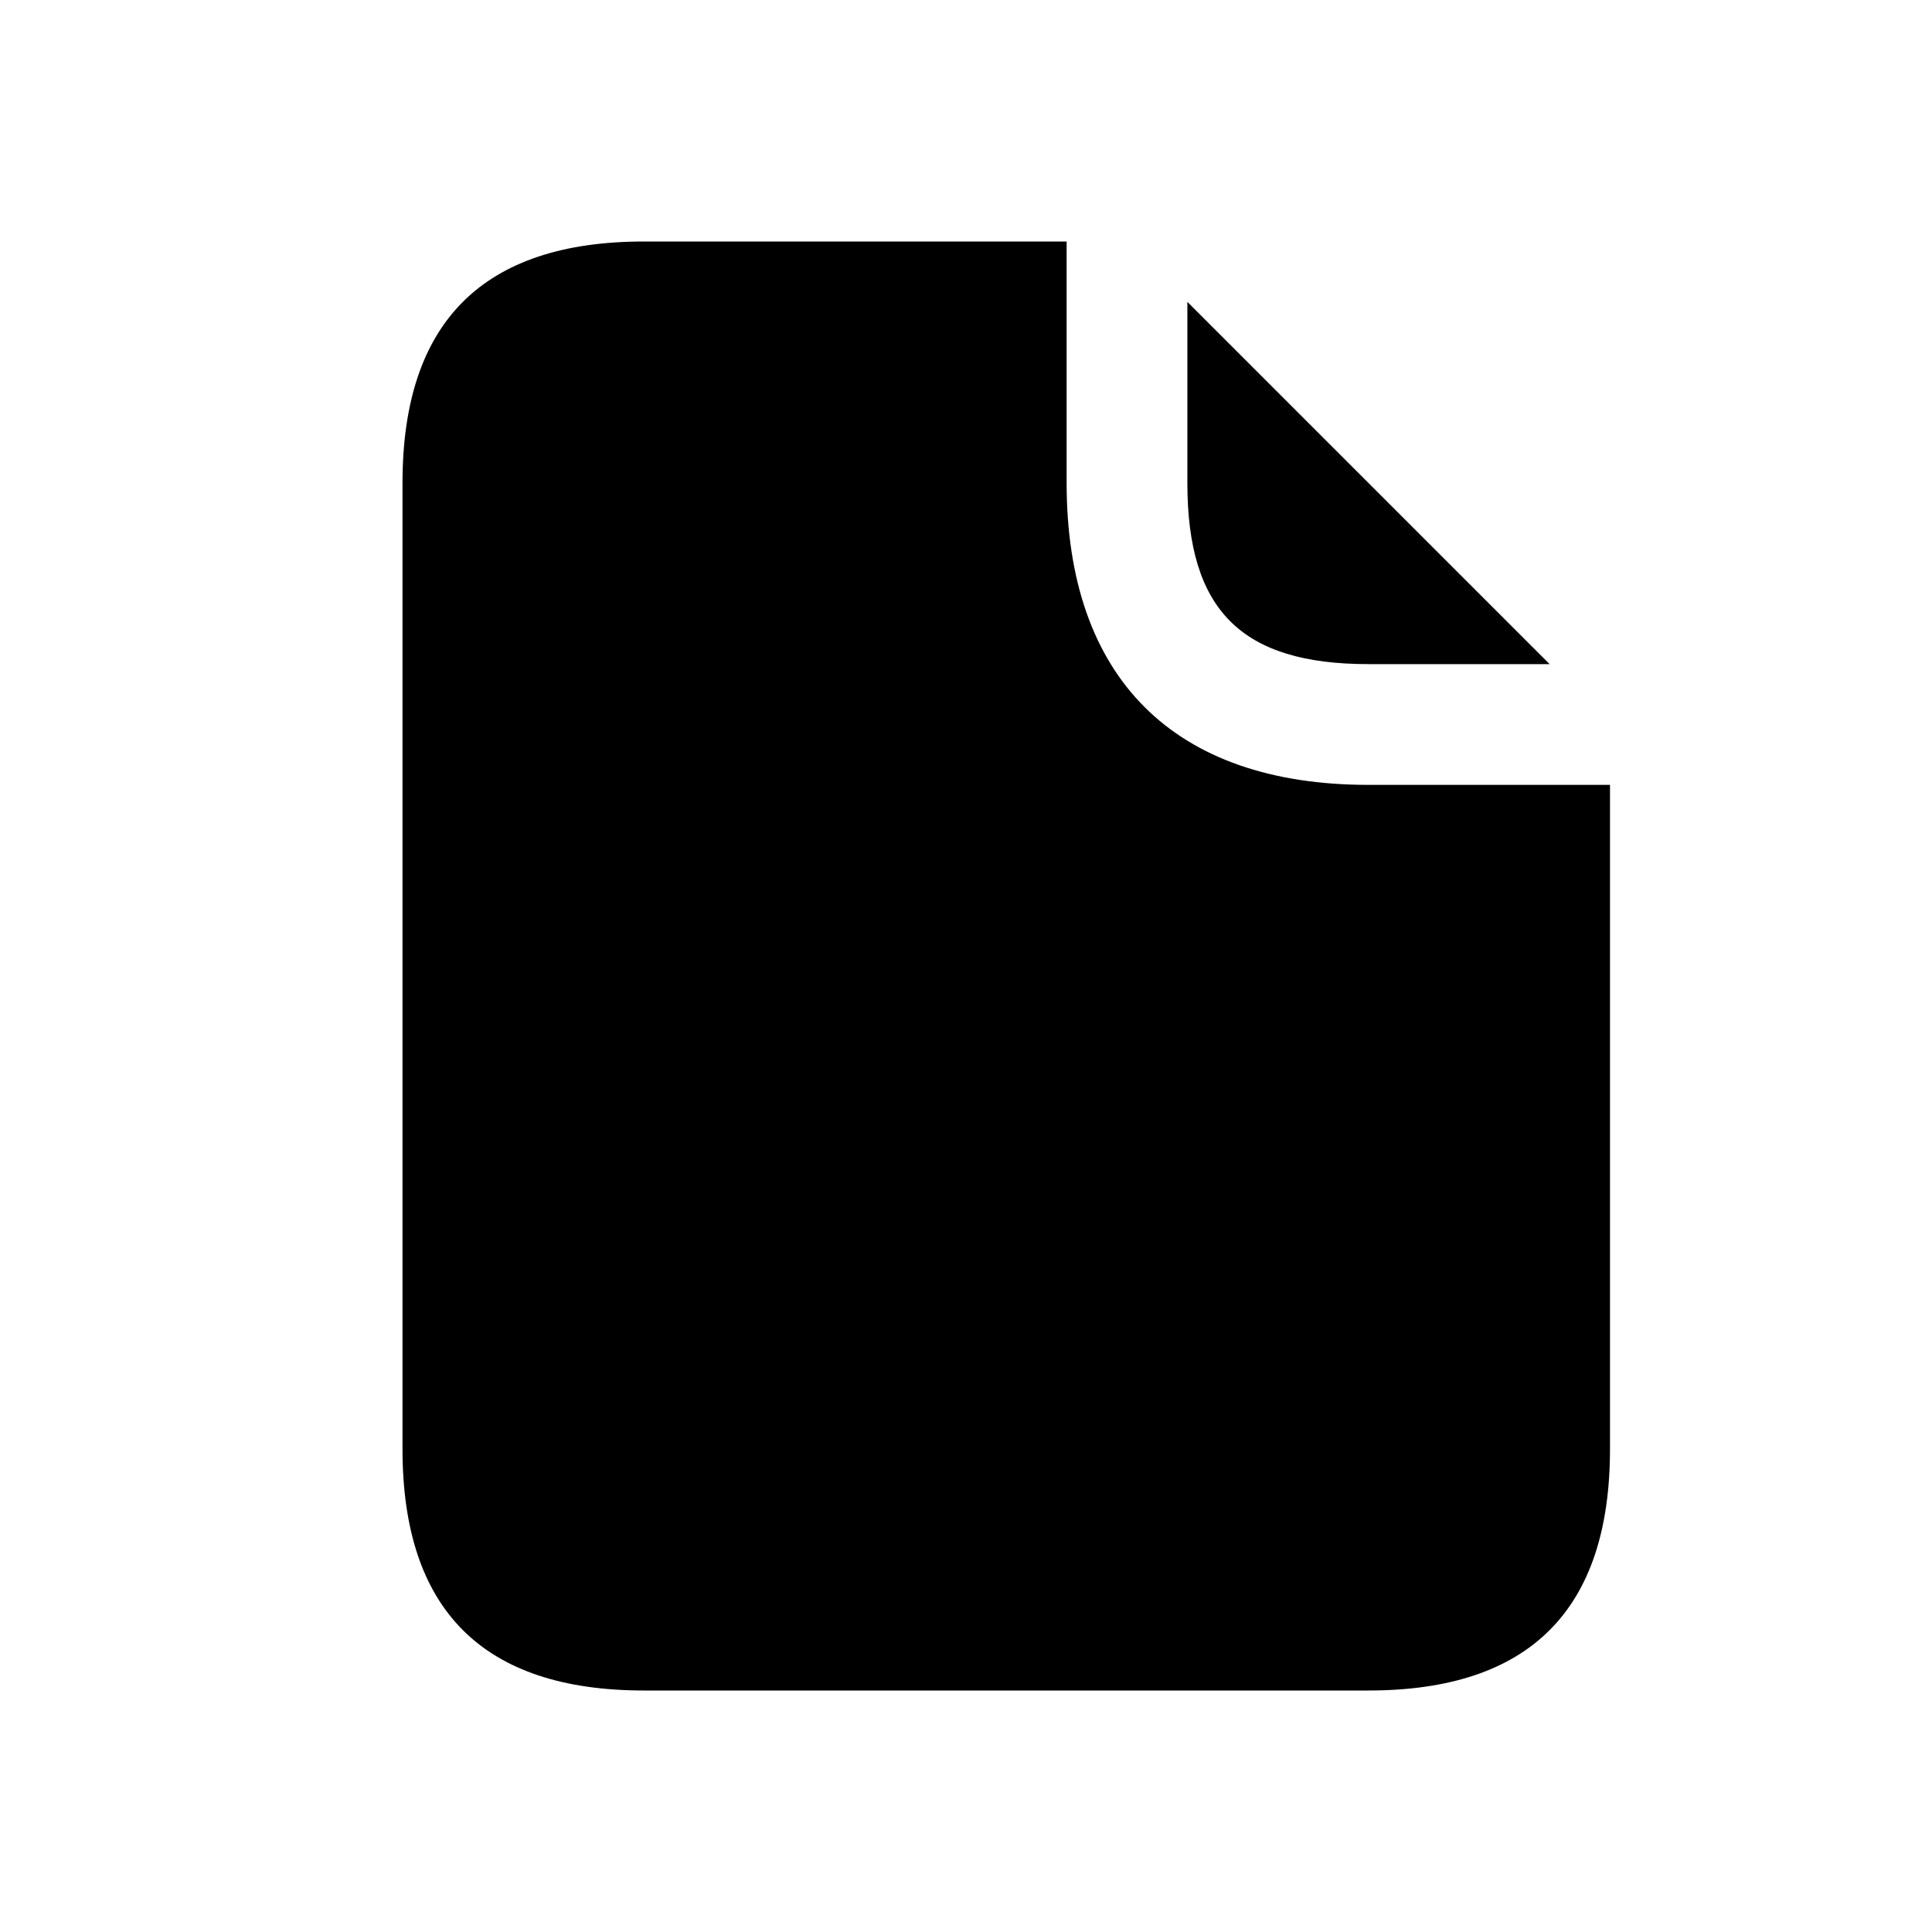 <svg xmlns="http://www.w3.org/2000/svg" width="24" height="24" fill="none"><path fill="currentColor" d="M14.75 6V3.75l4.5 4.5H17c-1.58 0-2.25-.67-2.25-2.25ZM17 9.75c-2.42 0-3.75-1.33-3.75-3.75V3H8C6 3 5 4 5 6v12c0 2 1 3 3 3h9c2 0 3-1 3-3V9.75h-3Z"/></svg>